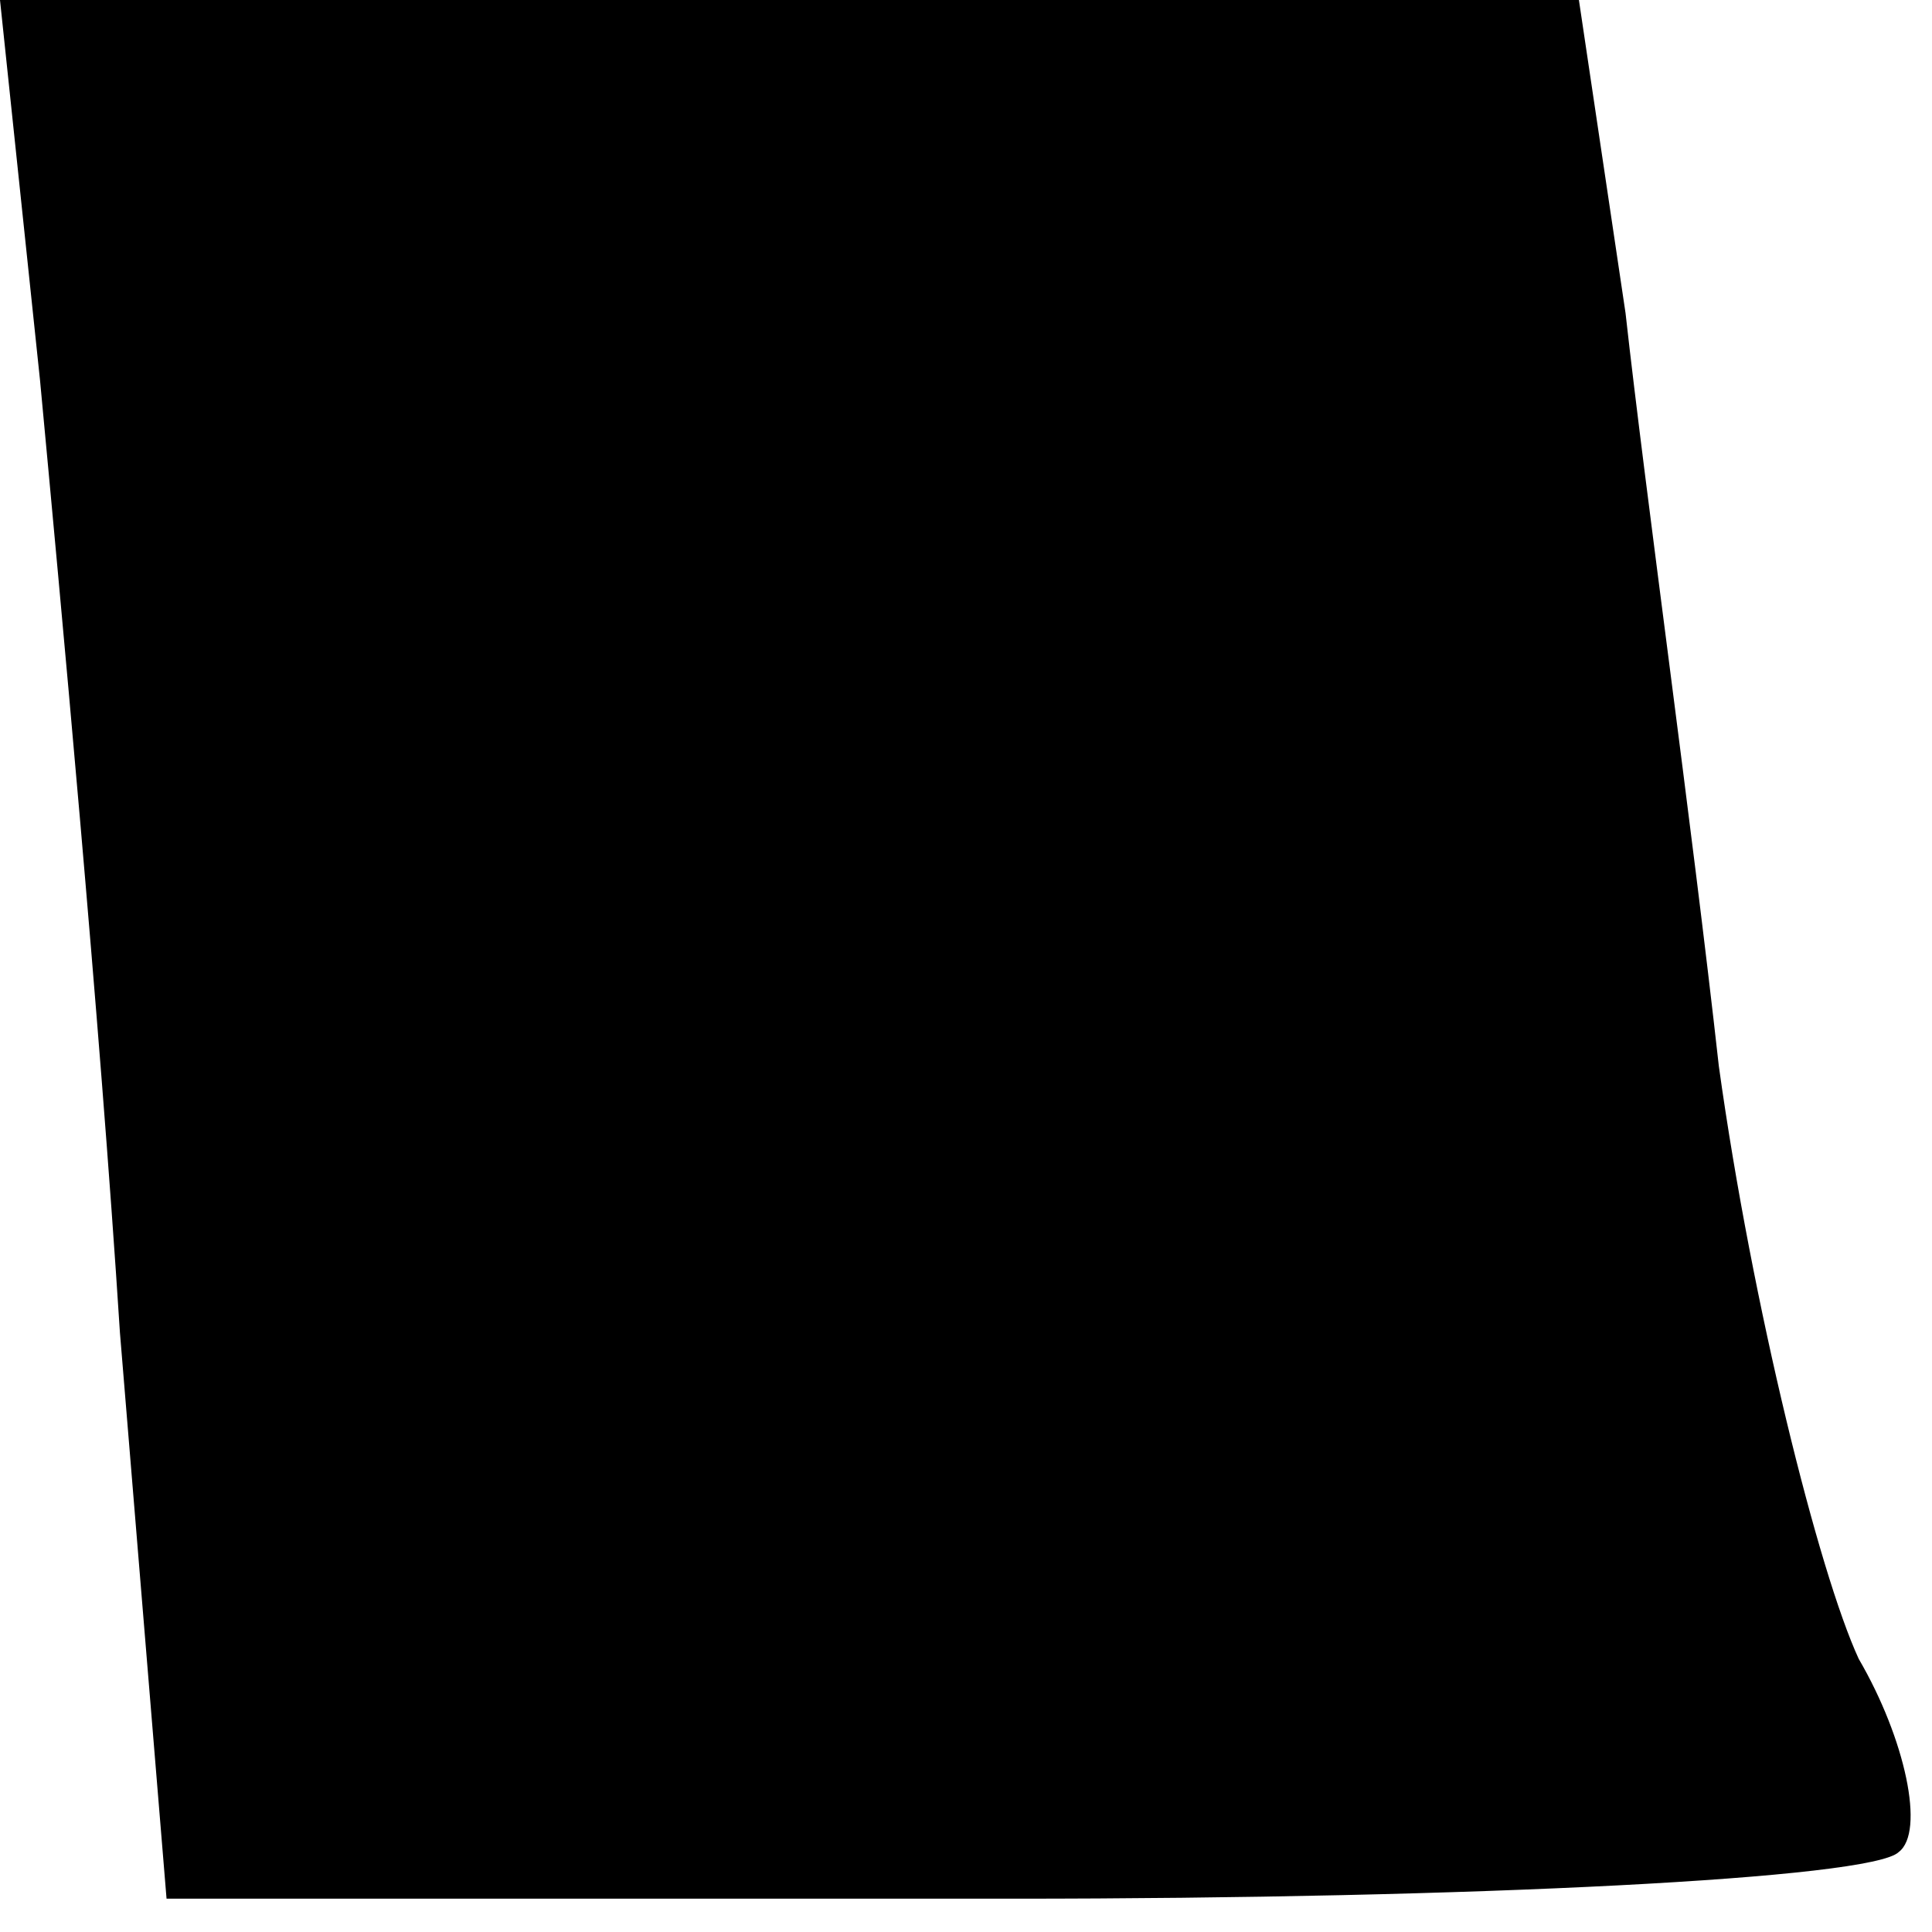 <?xml version="1.0" standalone="no"?>
<!DOCTYPE svg PUBLIC "-//W3C//DTD SVG 20010904//EN"
 "http://www.w3.org/TR/2001/REC-SVG-20010904/DTD/svg10.dtd">
<svg version="1.0" xmlns="http://www.w3.org/2000/svg"
 width="29pt" height="29pt" viewBox="0 0 29 29"
 preserveAspectRatio="xMidYMid meet">
<g transform="translate(0,29) scale(0.1,-0.1)"
fill="#000000" stroke="none">
<path fill="#000000" stroke="none" d="M6 233 c3 -32 9 -96 12 -143 l7 -85
127 0 c69 0 129 3 133 7 4 3 1 17 -6 29 -6 13 -16 53 -21 89 -4 36 -11 86 -14
113 l-7 47 -118 0 -119 0 6 -57z"/>
</g>
</svg>
